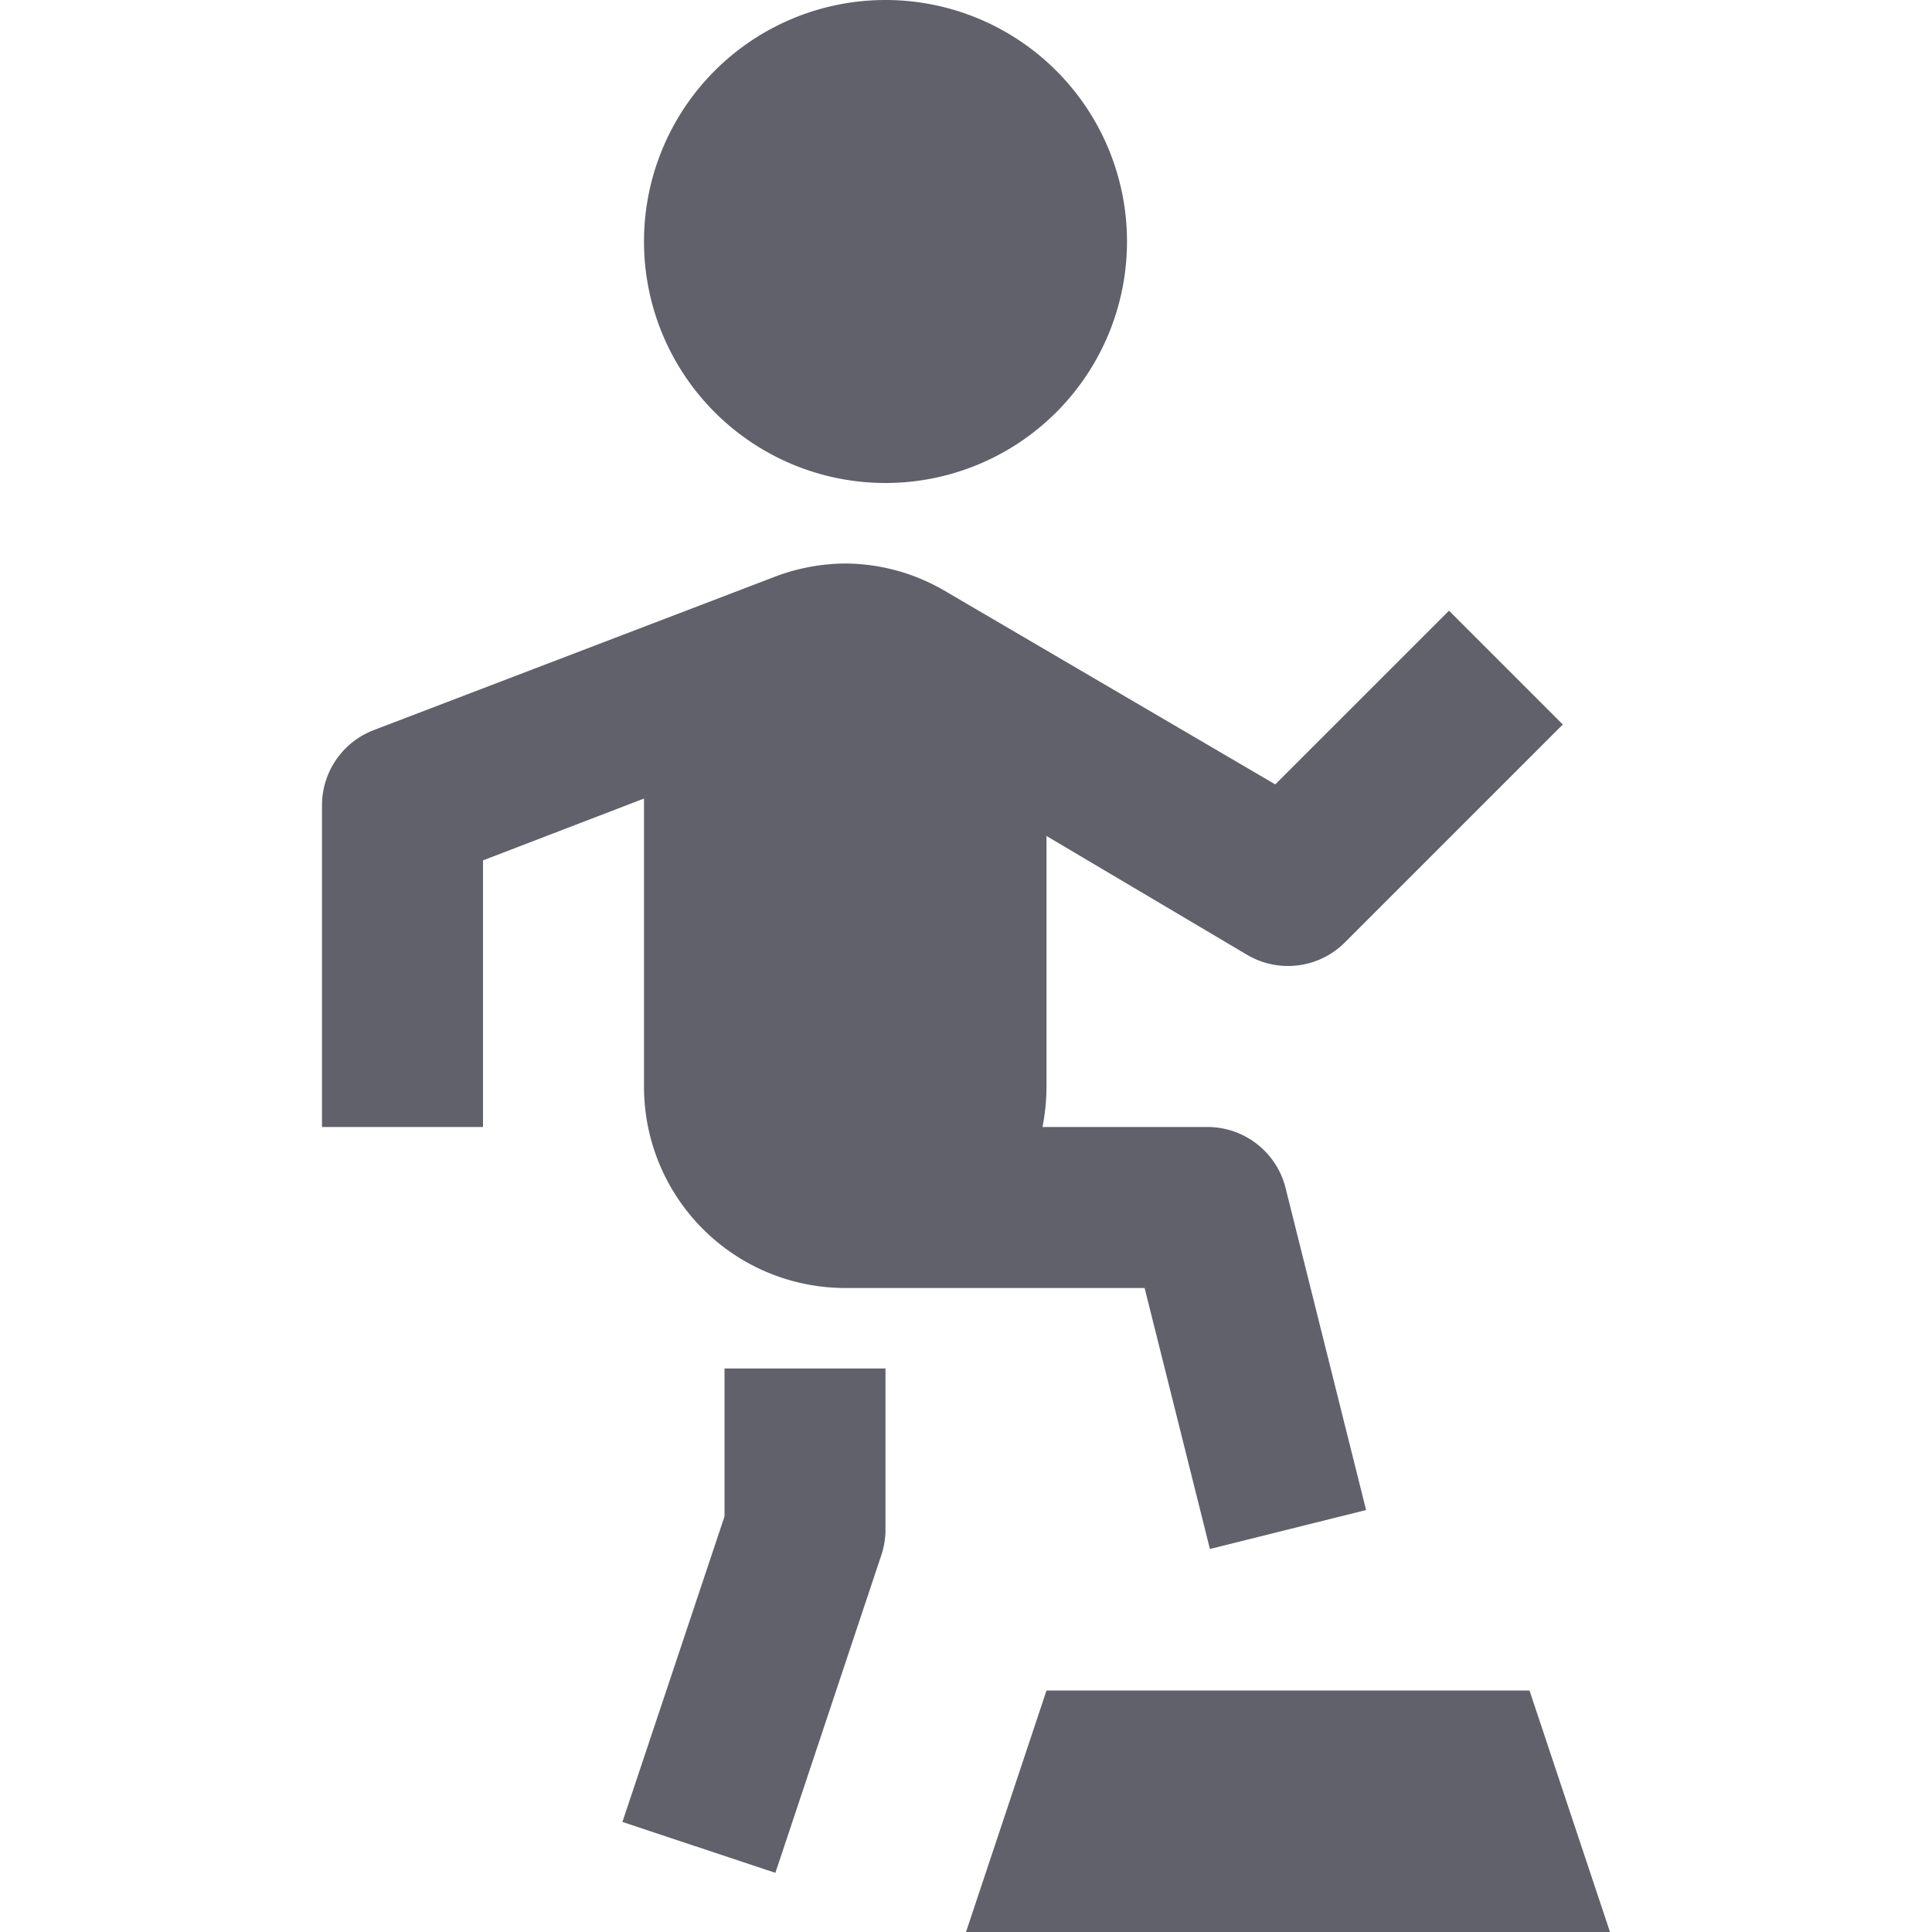 <svg xmlns="http://www.w3.org/2000/svg" height="24" width="24" viewBox="0 0 24 24"><path d="M11,6a3,3,0,1,1,3-3A3,3,0,0,1,11,6Z" fill="#61616b"></path> <path d="M9.632,23.265l-1.9-.632L9,18.838V17h2v2a1,1,0,0,1-.051.316Z" fill="#61616b"></path> <polygon points="20 24 12 24 13 21 19 21 20 24" fill="#61616b" data-color="color-2"></polygon> <path d="M15,14H12.95a2.577,2.577,0,0,0,.05-.5V10.385l2.49,1.475a1,1,0,0,0,1.217-.153L19.414,9,18,7.586,15.842,9.744,11.721,7.331A2.47,2.47,0,0,0,10.5,7a2.5,2.5,0,0,0-.889.17l-4.969,1.9A1,1,0,0,0,4,10v4H6V10.688L8,9.92V13.5A2.5,2.5,0,0,0,10.5,16h3.719l.811,3.242,1.94-.484-1-4A1,1,0,0,0,15,14Z" fill="#61616b"></path></svg>